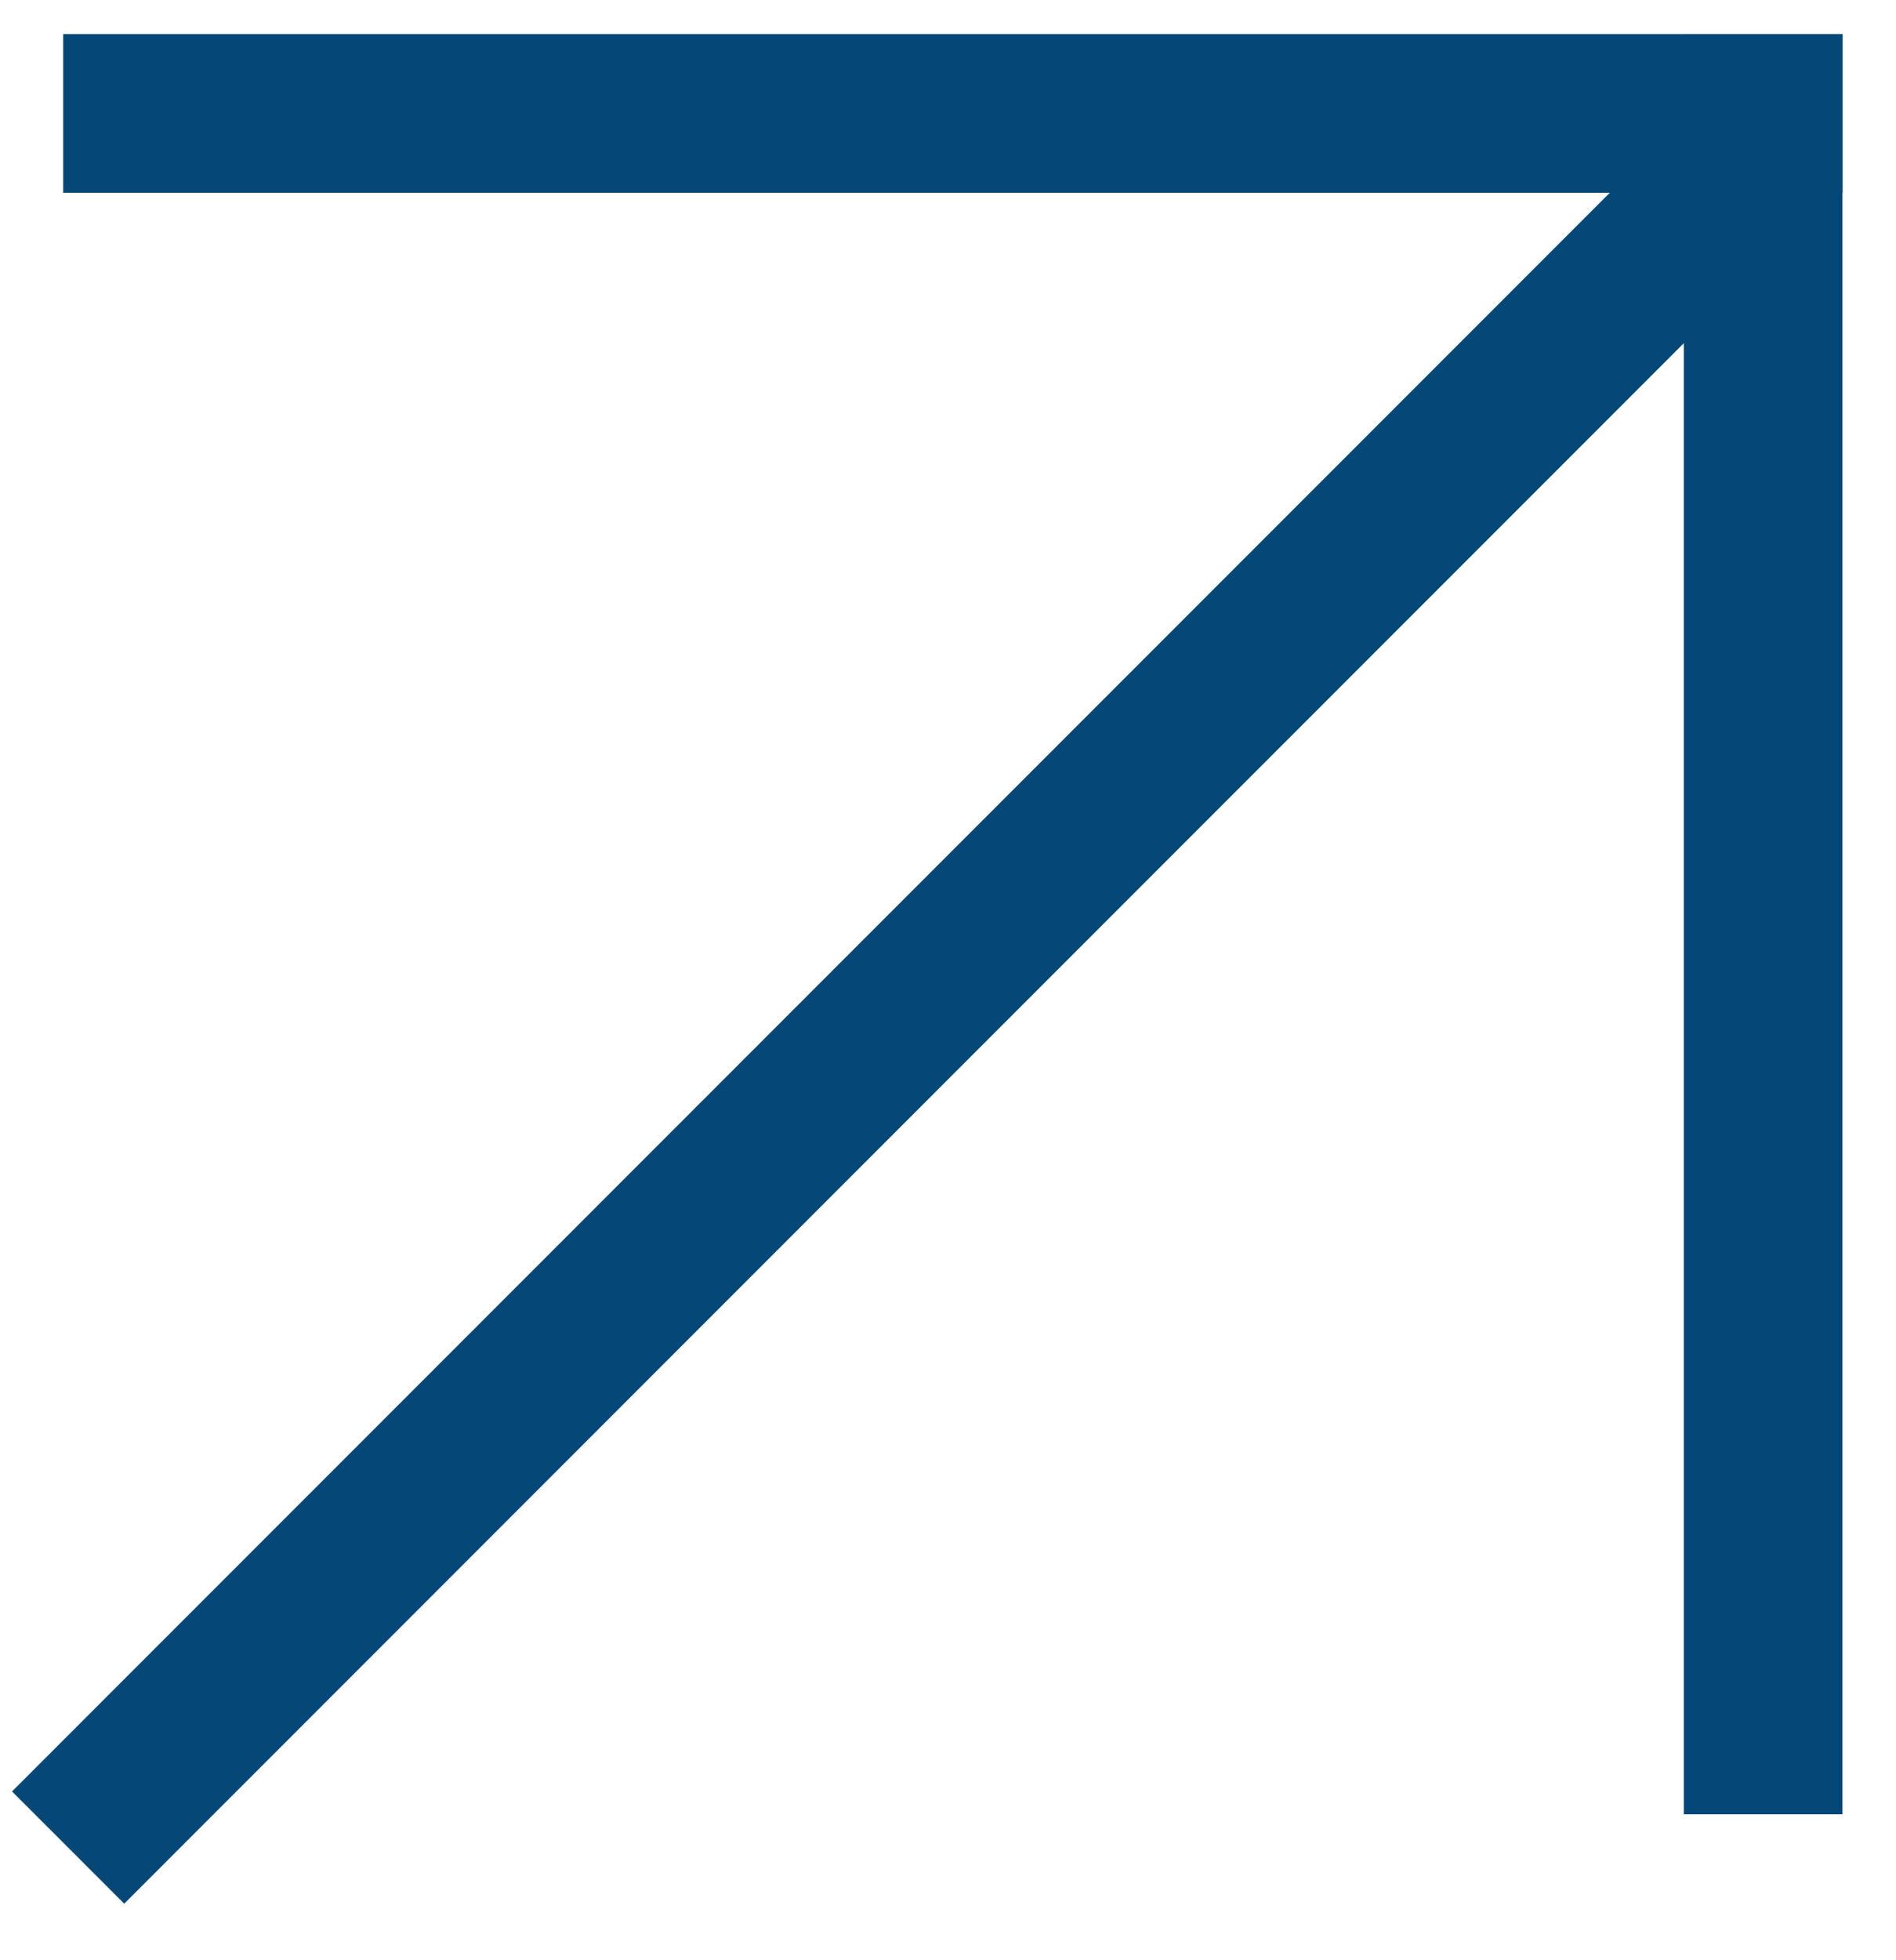 <svg width="30" height="31" viewBox="0 0 30 31" fill="none" xmlns="http://www.w3.org/2000/svg">
<path d="M1.078 29.218L28.259 2.036" stroke="#054777" stroke-width="2.51"/>
<line x1="27.898" y1="28.692" x2="27.898" y2="0.539" stroke="#054777" stroke-width="2.51"/>
<line x1="29.153" y1="1.794" x2="1" y2="1.794" stroke="#054777" stroke-width="2.51"/>
</svg>

